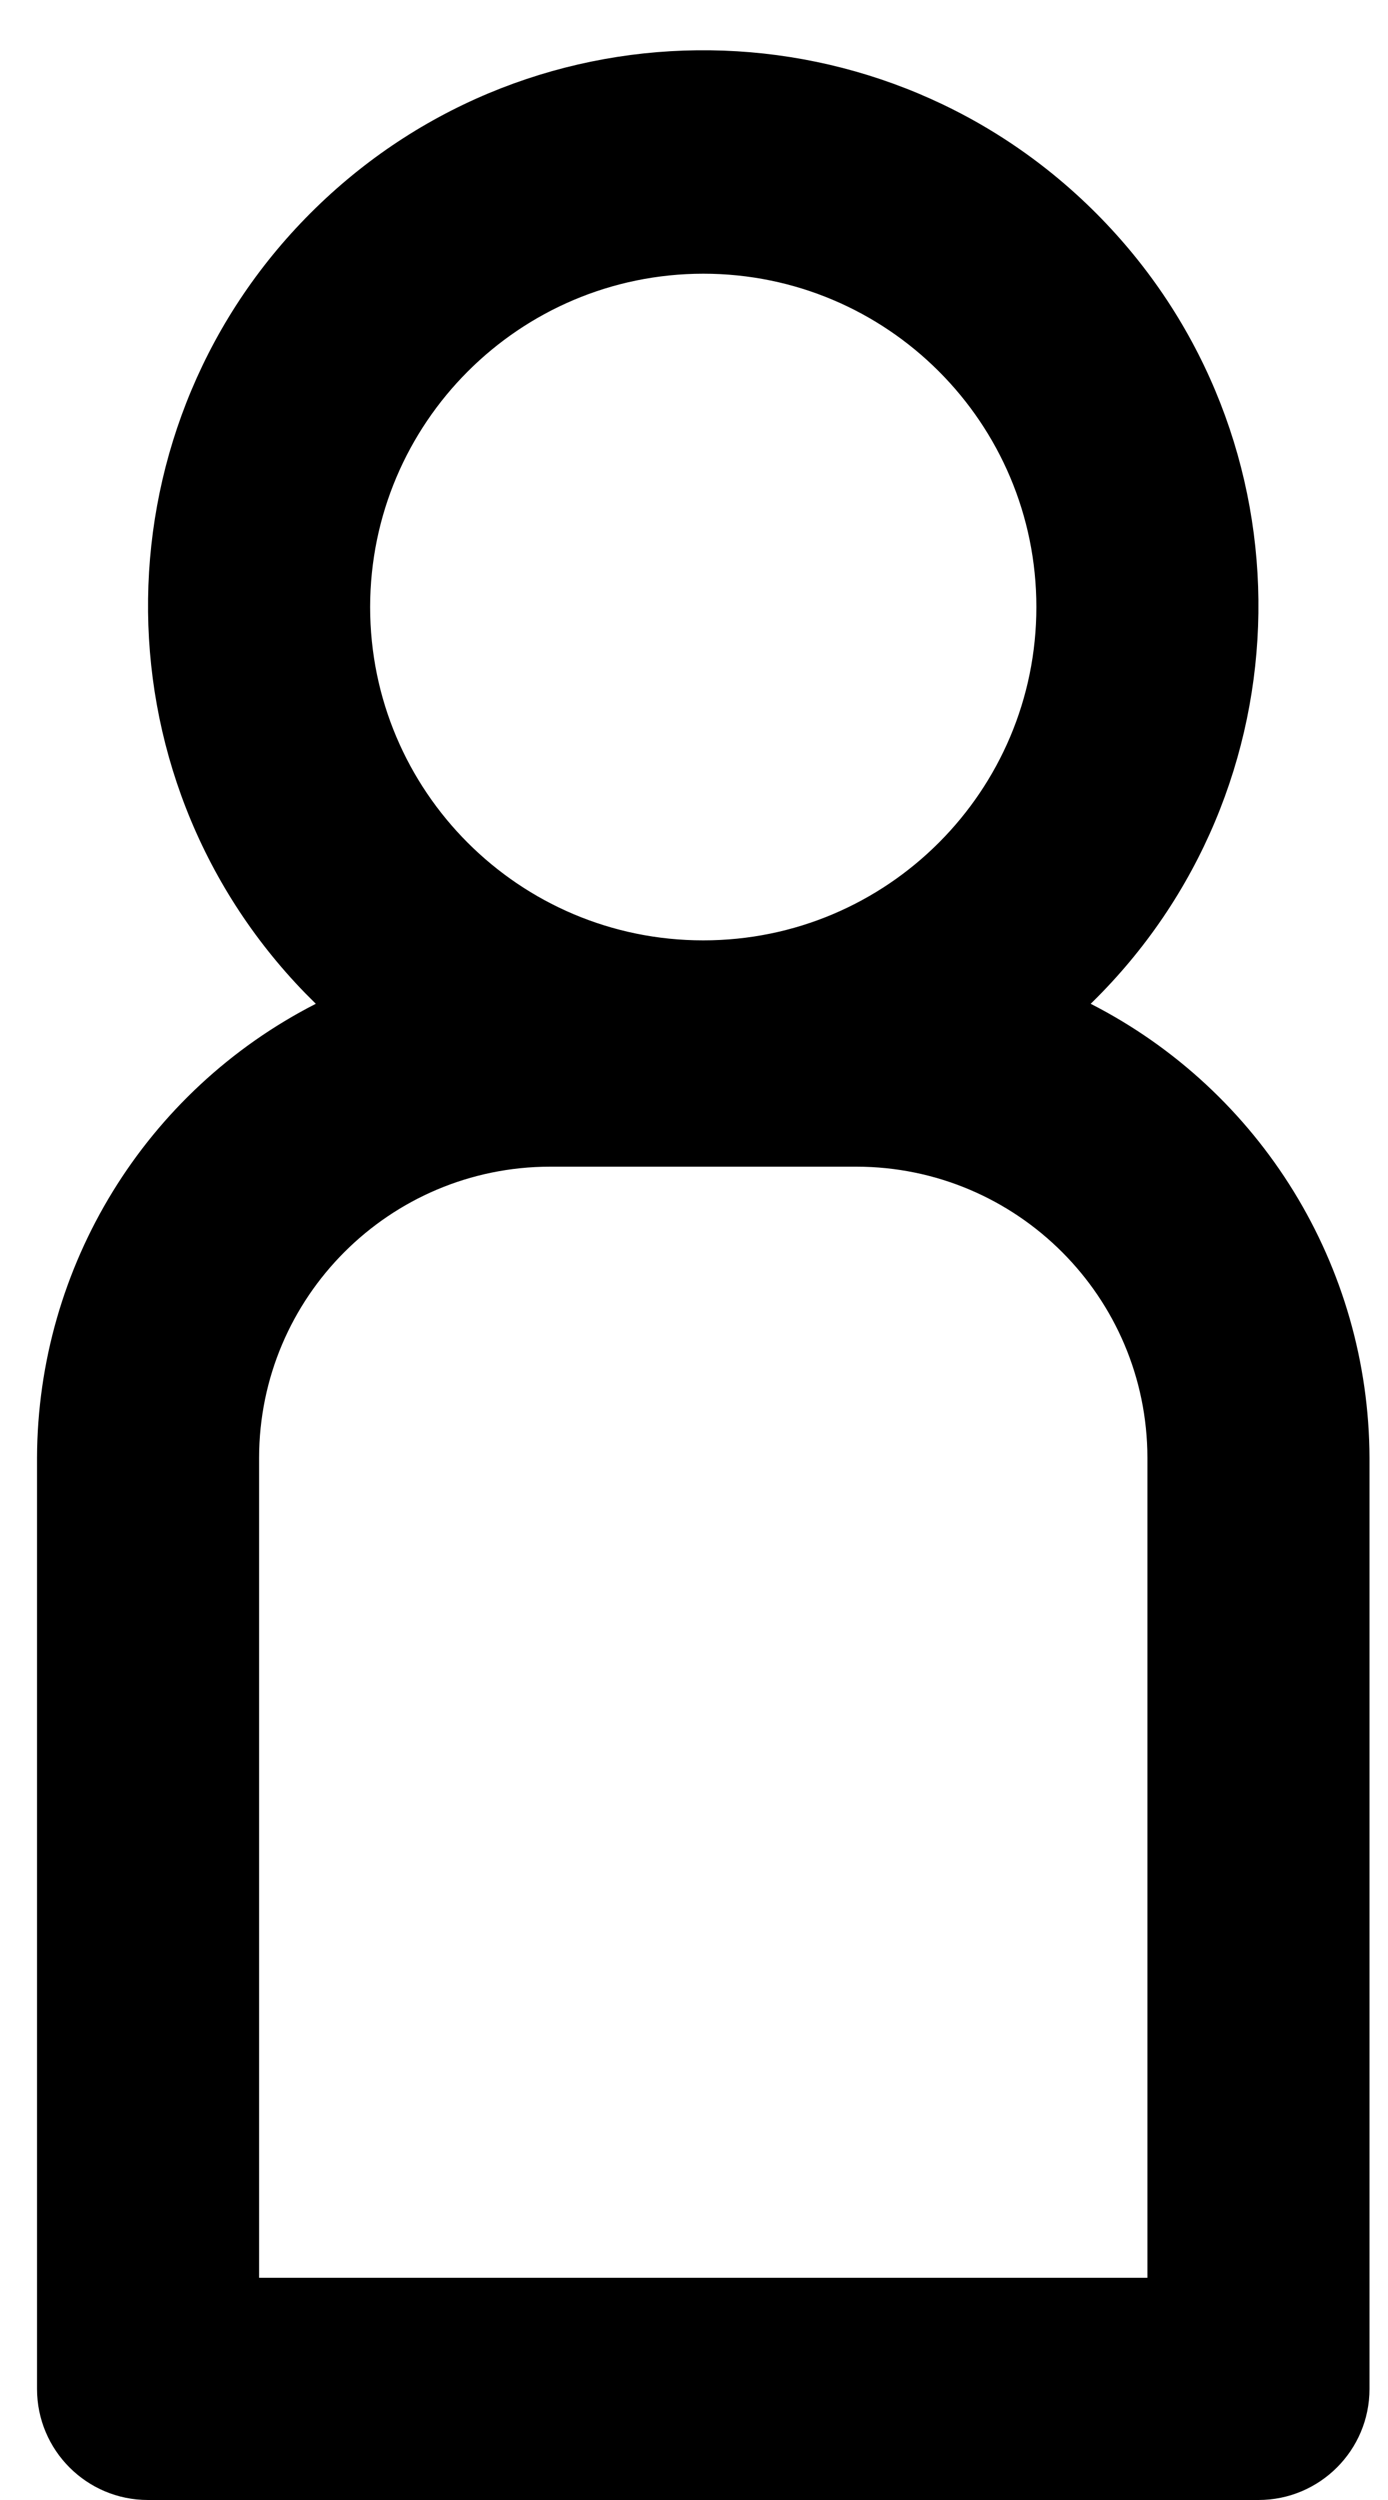 <svg width="15" height="27" viewBox="0 0 15 27" fill="none" xmlns="http://www.w3.org/2000/svg">
<g clip-path="url(#clip0_2699_483)">
<g clip-path="url(#clip1_2699_483)">
<path d="M11.787 10.841C14.16 8.528 14.21 4.729 11.898 2.356C9.585 -0.018 5.786 -0.067 3.413 2.245C1.039 4.558 0.99 8.357 3.302 10.73C3.339 10.767 3.376 10.804 3.413 10.841C1.57 11.782 0.407 13.675 0.4 15.744V25.8C0.4 26.463 0.937 27 1.599 27C1.6 27 1.6 27 1.6 27H13.6C14.262 27 14.8 26.463 14.8 25.801C14.8 25.801 14.8 25.8 14.8 25.8V15.744C14.793 13.675 13.63 11.782 11.787 10.841ZM7.6 2.956C9.588 2.956 11.2 4.567 11.2 6.556C11.2 8.544 9.588 10.156 7.6 10.156C5.612 10.156 4 8.544 4 6.556C4.002 4.568 5.613 2.958 7.6 2.956ZM12.4 24.6H2.8V15.744C2.802 14.009 4.209 12.602 5.945 12.6H9.255C10.991 12.602 12.398 14.009 12.4 15.744V24.6V24.6Z" fill="black"/>
</g>
</g>
<defs>
<clipPath id="clip0_2699_483">
<rect width="14.4" height="26.457" fill="white" transform="translate(0.4 0.543)"/>
</clipPath>
<clipPath id="clip1_2699_483">
<rect width="14.4" height="26.457" fill="white" transform="translate(0.4 0.543)"/>
</clipPath>
</defs>
</svg>
